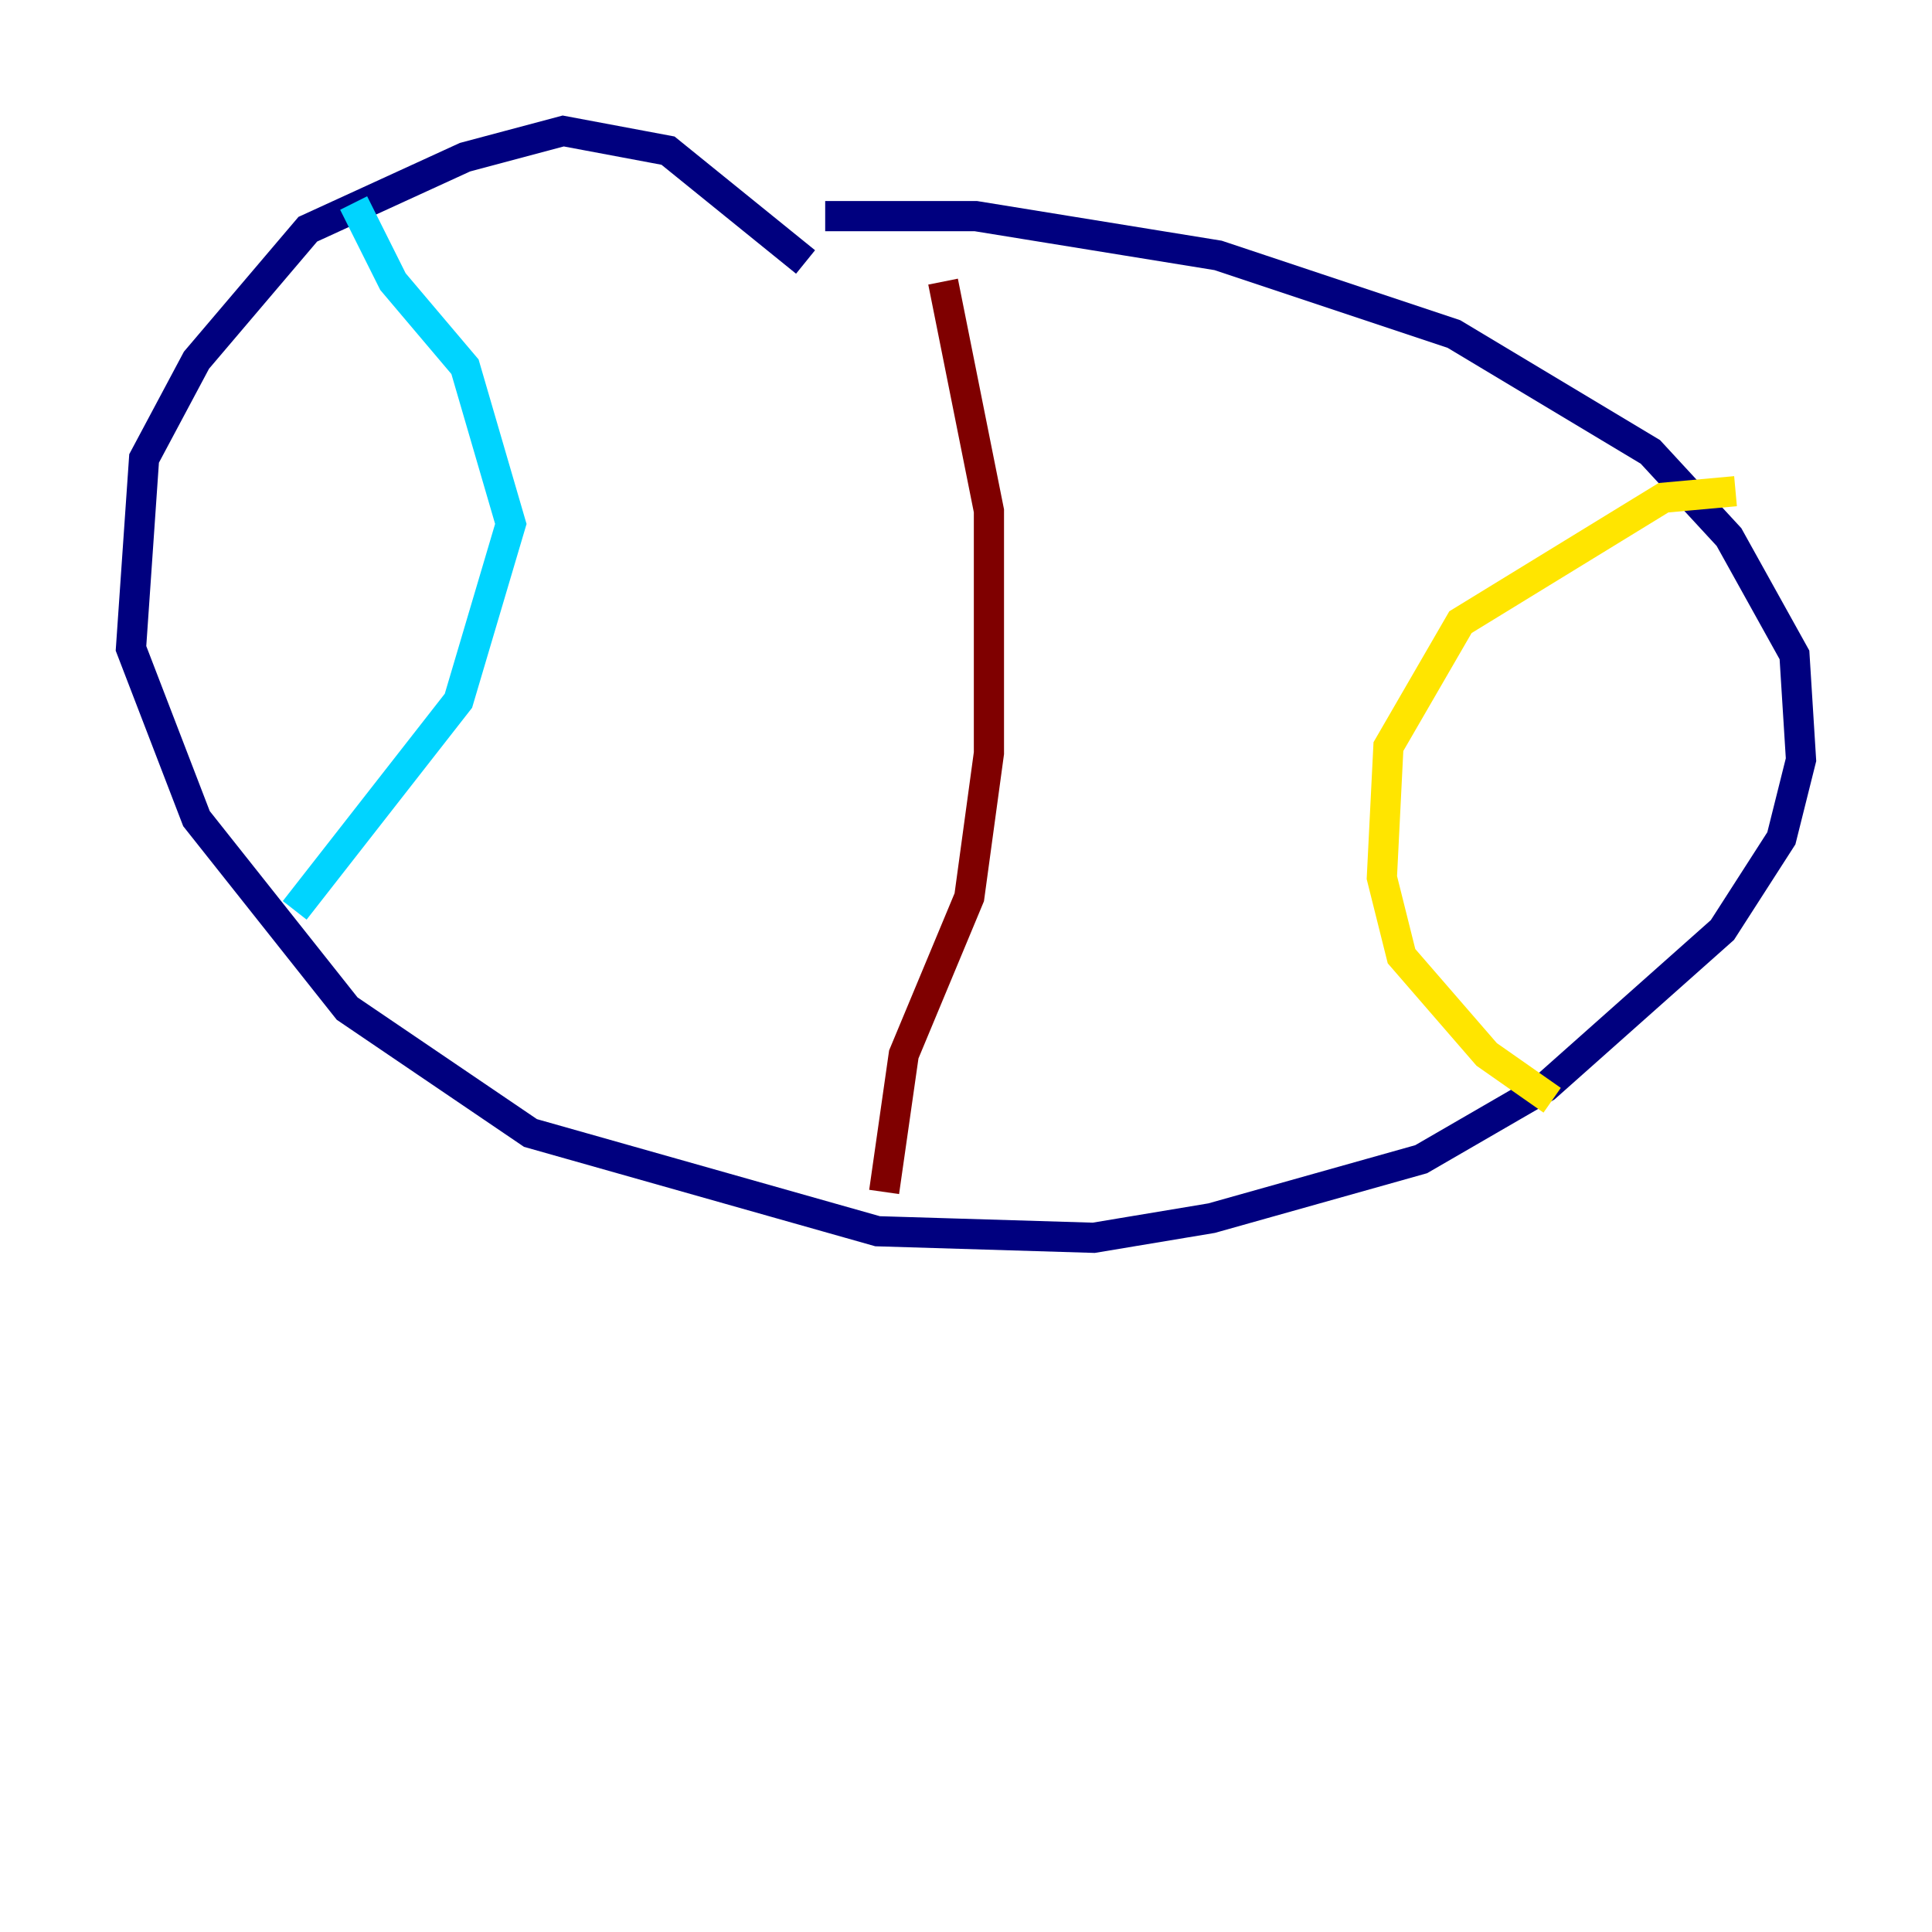 <?xml version="1.0" encoding="utf-8" ?>
<svg baseProfile="tiny" height="128" version="1.2" viewBox="0,0,128,128" width="128" xmlns="http://www.w3.org/2000/svg" xmlns:ev="http://www.w3.org/2001/xml-events" xmlns:xlink="http://www.w3.org/1999/xlink"><defs /><polyline fill="none" points="53.37,17.356 44.258,9.98 37.315,8.678 30.807,10.414 20.393,15.186 13.017,23.864 9.546,30.373 8.678,42.956 13.017,54.237 22.997,66.82 35.146,75.064 58.142,81.573 72.461,82.007 80.271,80.705 94.156,76.8 102.4,72.027 114.115,61.614 118.02,55.539 119.322,50.332 118.888,43.39 114.549,35.58 109.342,29.939 96.325,22.129 80.705,16.922 64.651,14.319 54.671,14.319" stroke="#00007f" stroke-width="2" /><polyline fill="none" points="23.43,13.451 26.034,18.658 30.807,24.298 33.844,34.712 30.373,46.427 19.525,60.312" stroke="#00d4ff" stroke-width="2" /><polyline fill="none" points="114.983,32.542 110.21,32.976 96.759,41.22 91.986,49.464 91.552,58.142 92.854,63.349 98.495,69.858 102.834,72.895" stroke="#ffe500" stroke-width="2" /><polyline fill="none" points="62.481,18.658 65.519,33.844 65.519,49.898 64.217,59.444 59.878,69.858 58.576,78.969" stroke="#7f0000" stroke-width="2" /></svg>